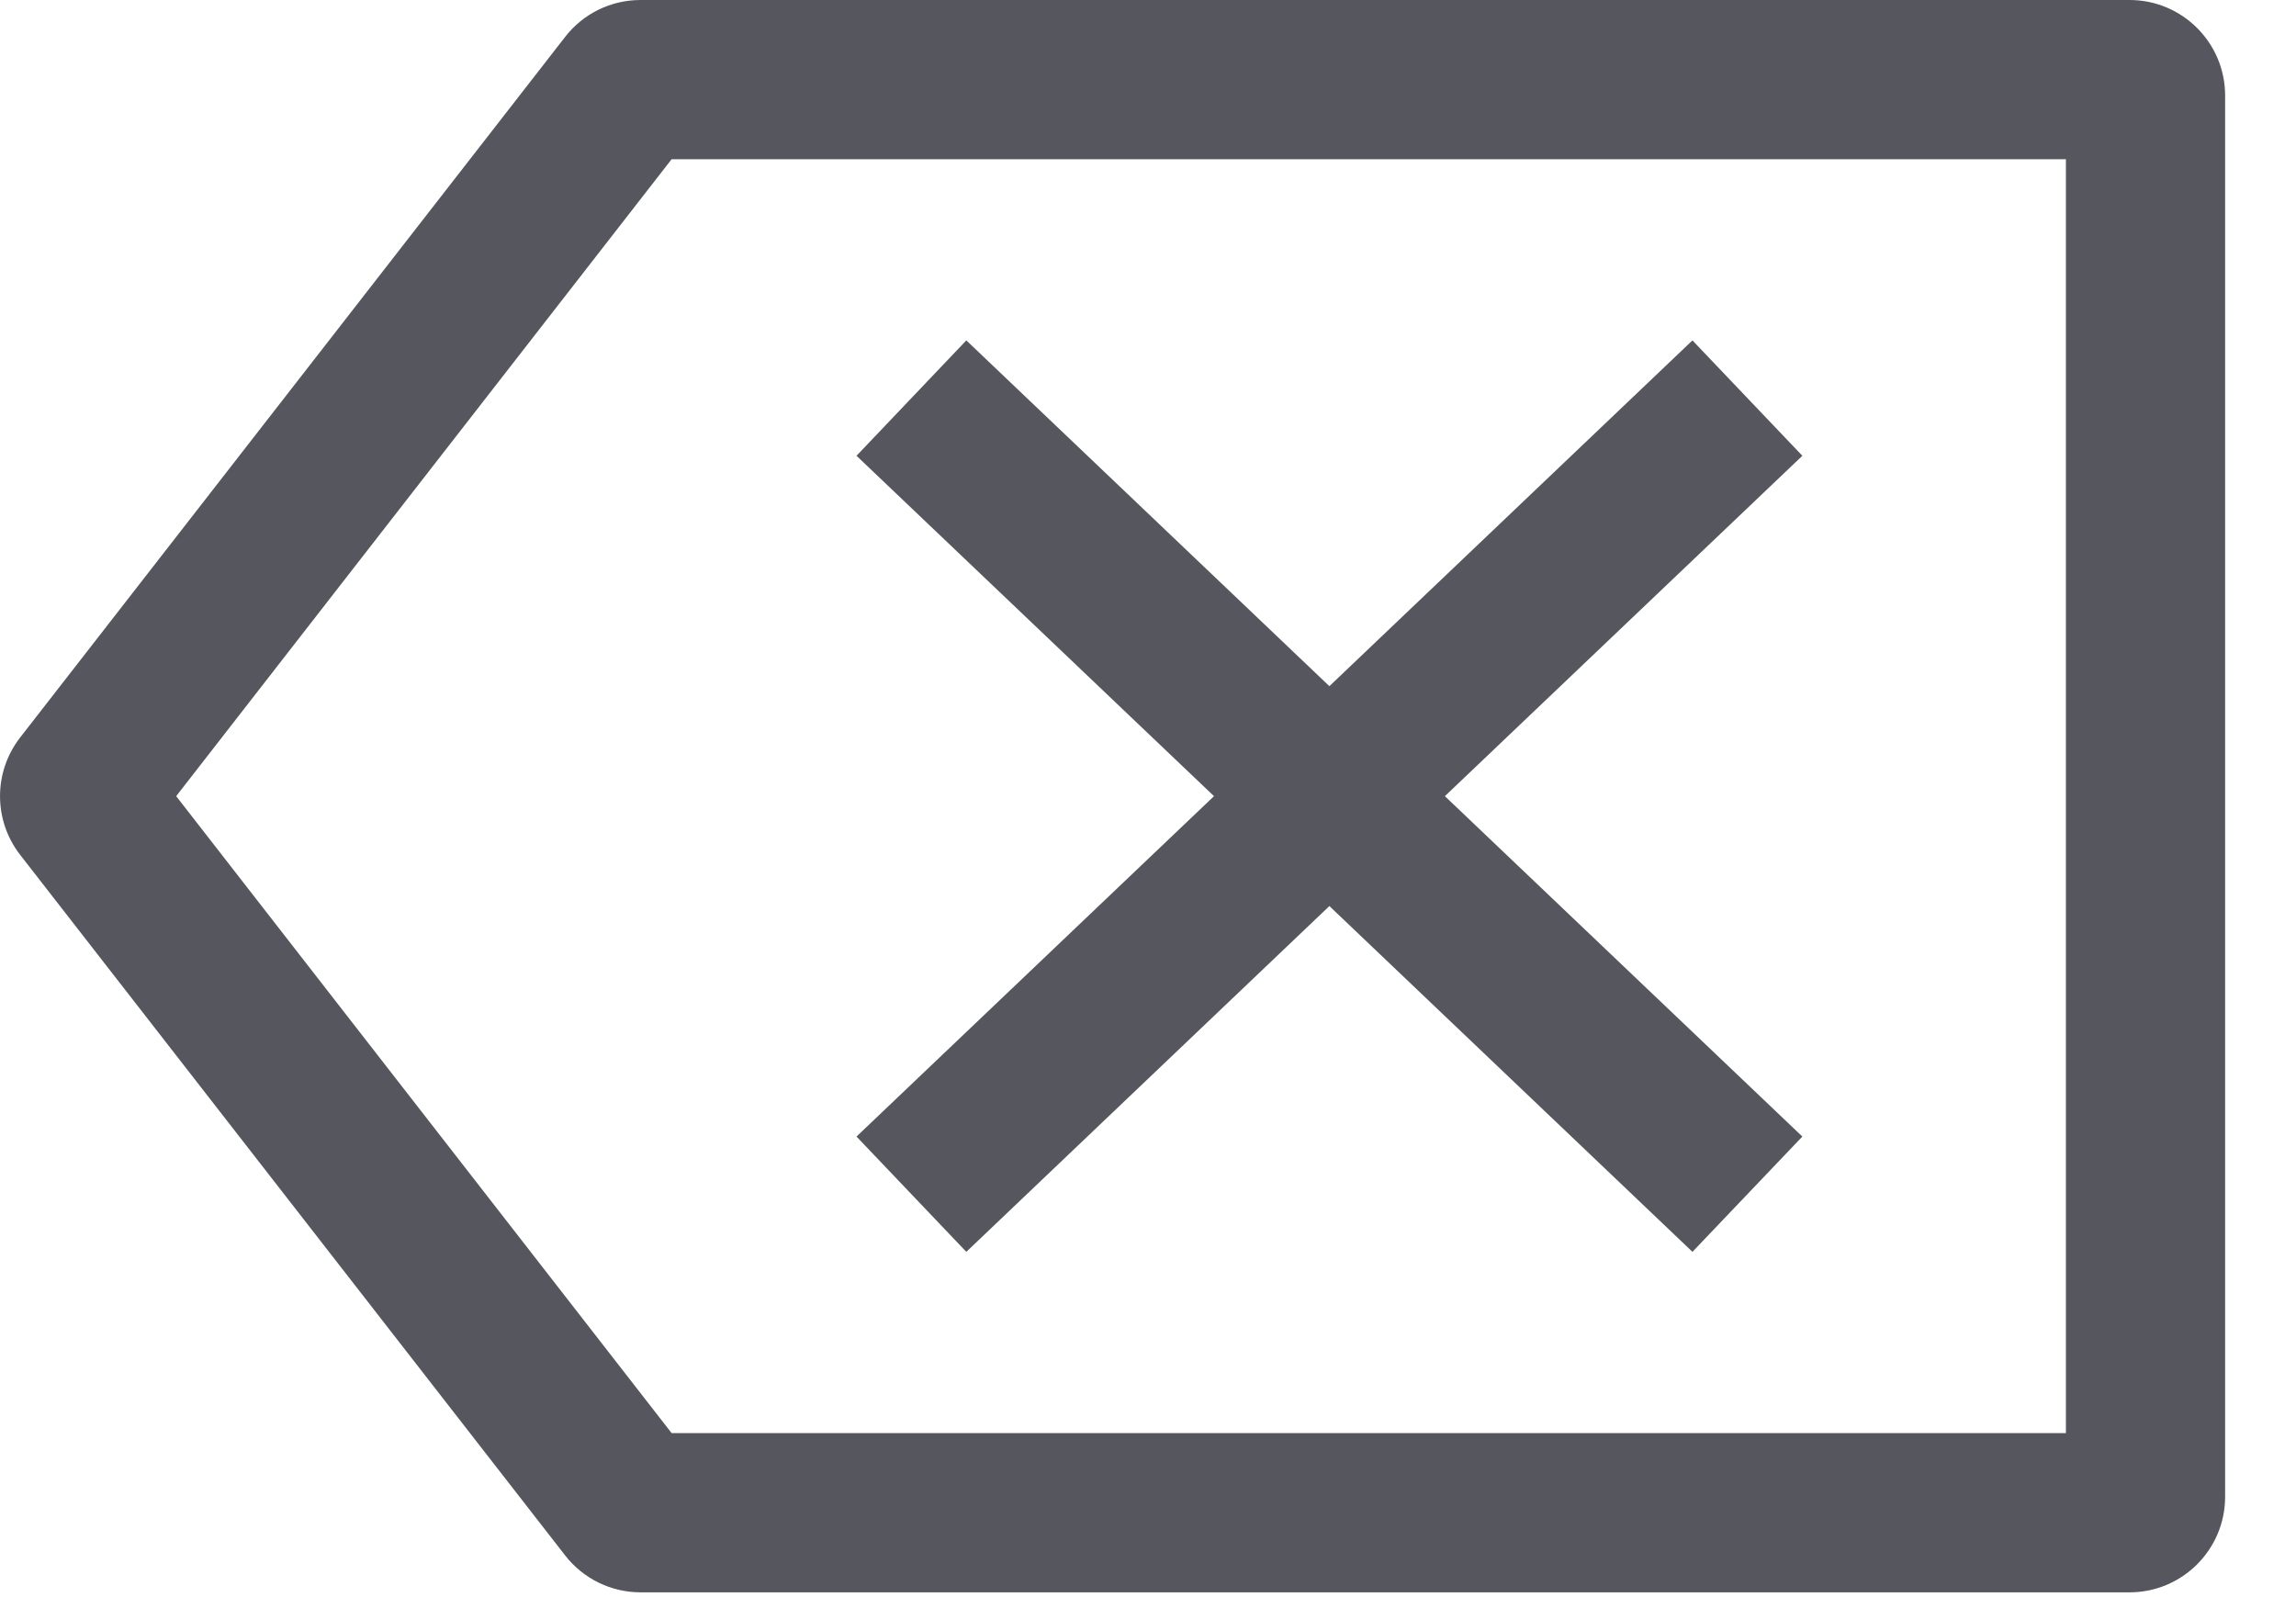 <svg width="23" height="16" viewBox="0 0 23 16" fill="none" xmlns="http://www.w3.org/2000/svg">
<path d="M9.68 3.41L13.317 6.874L16.954 3.41L18.055 4.566L14.474 7.976L18.055 11.386L16.954 12.541L13.317 9.077L9.68 12.541L8.58 11.386L12.161 7.976L8.58 4.566L9.68 3.41Z" fill="#56575E"/>
<path fill-rule="evenodd" clip-rule="evenodd" d="M6.416 0C6.121 0 5.842 0.136 5.661 0.37L0.202 7.388C-0.067 7.734 -0.067 8.218 0.202 8.564L5.661 15.582C5.842 15.815 6.121 15.952 6.416 15.952H21.333C21.861 15.952 22.29 15.523 22.29 14.995V0.957C22.29 0.429 21.861 0 21.333 0H6.416ZM1.765 7.976L6.728 1.595H20.695V14.357H6.728L1.765 7.976Z" fill="#56575E"/>
</svg>
